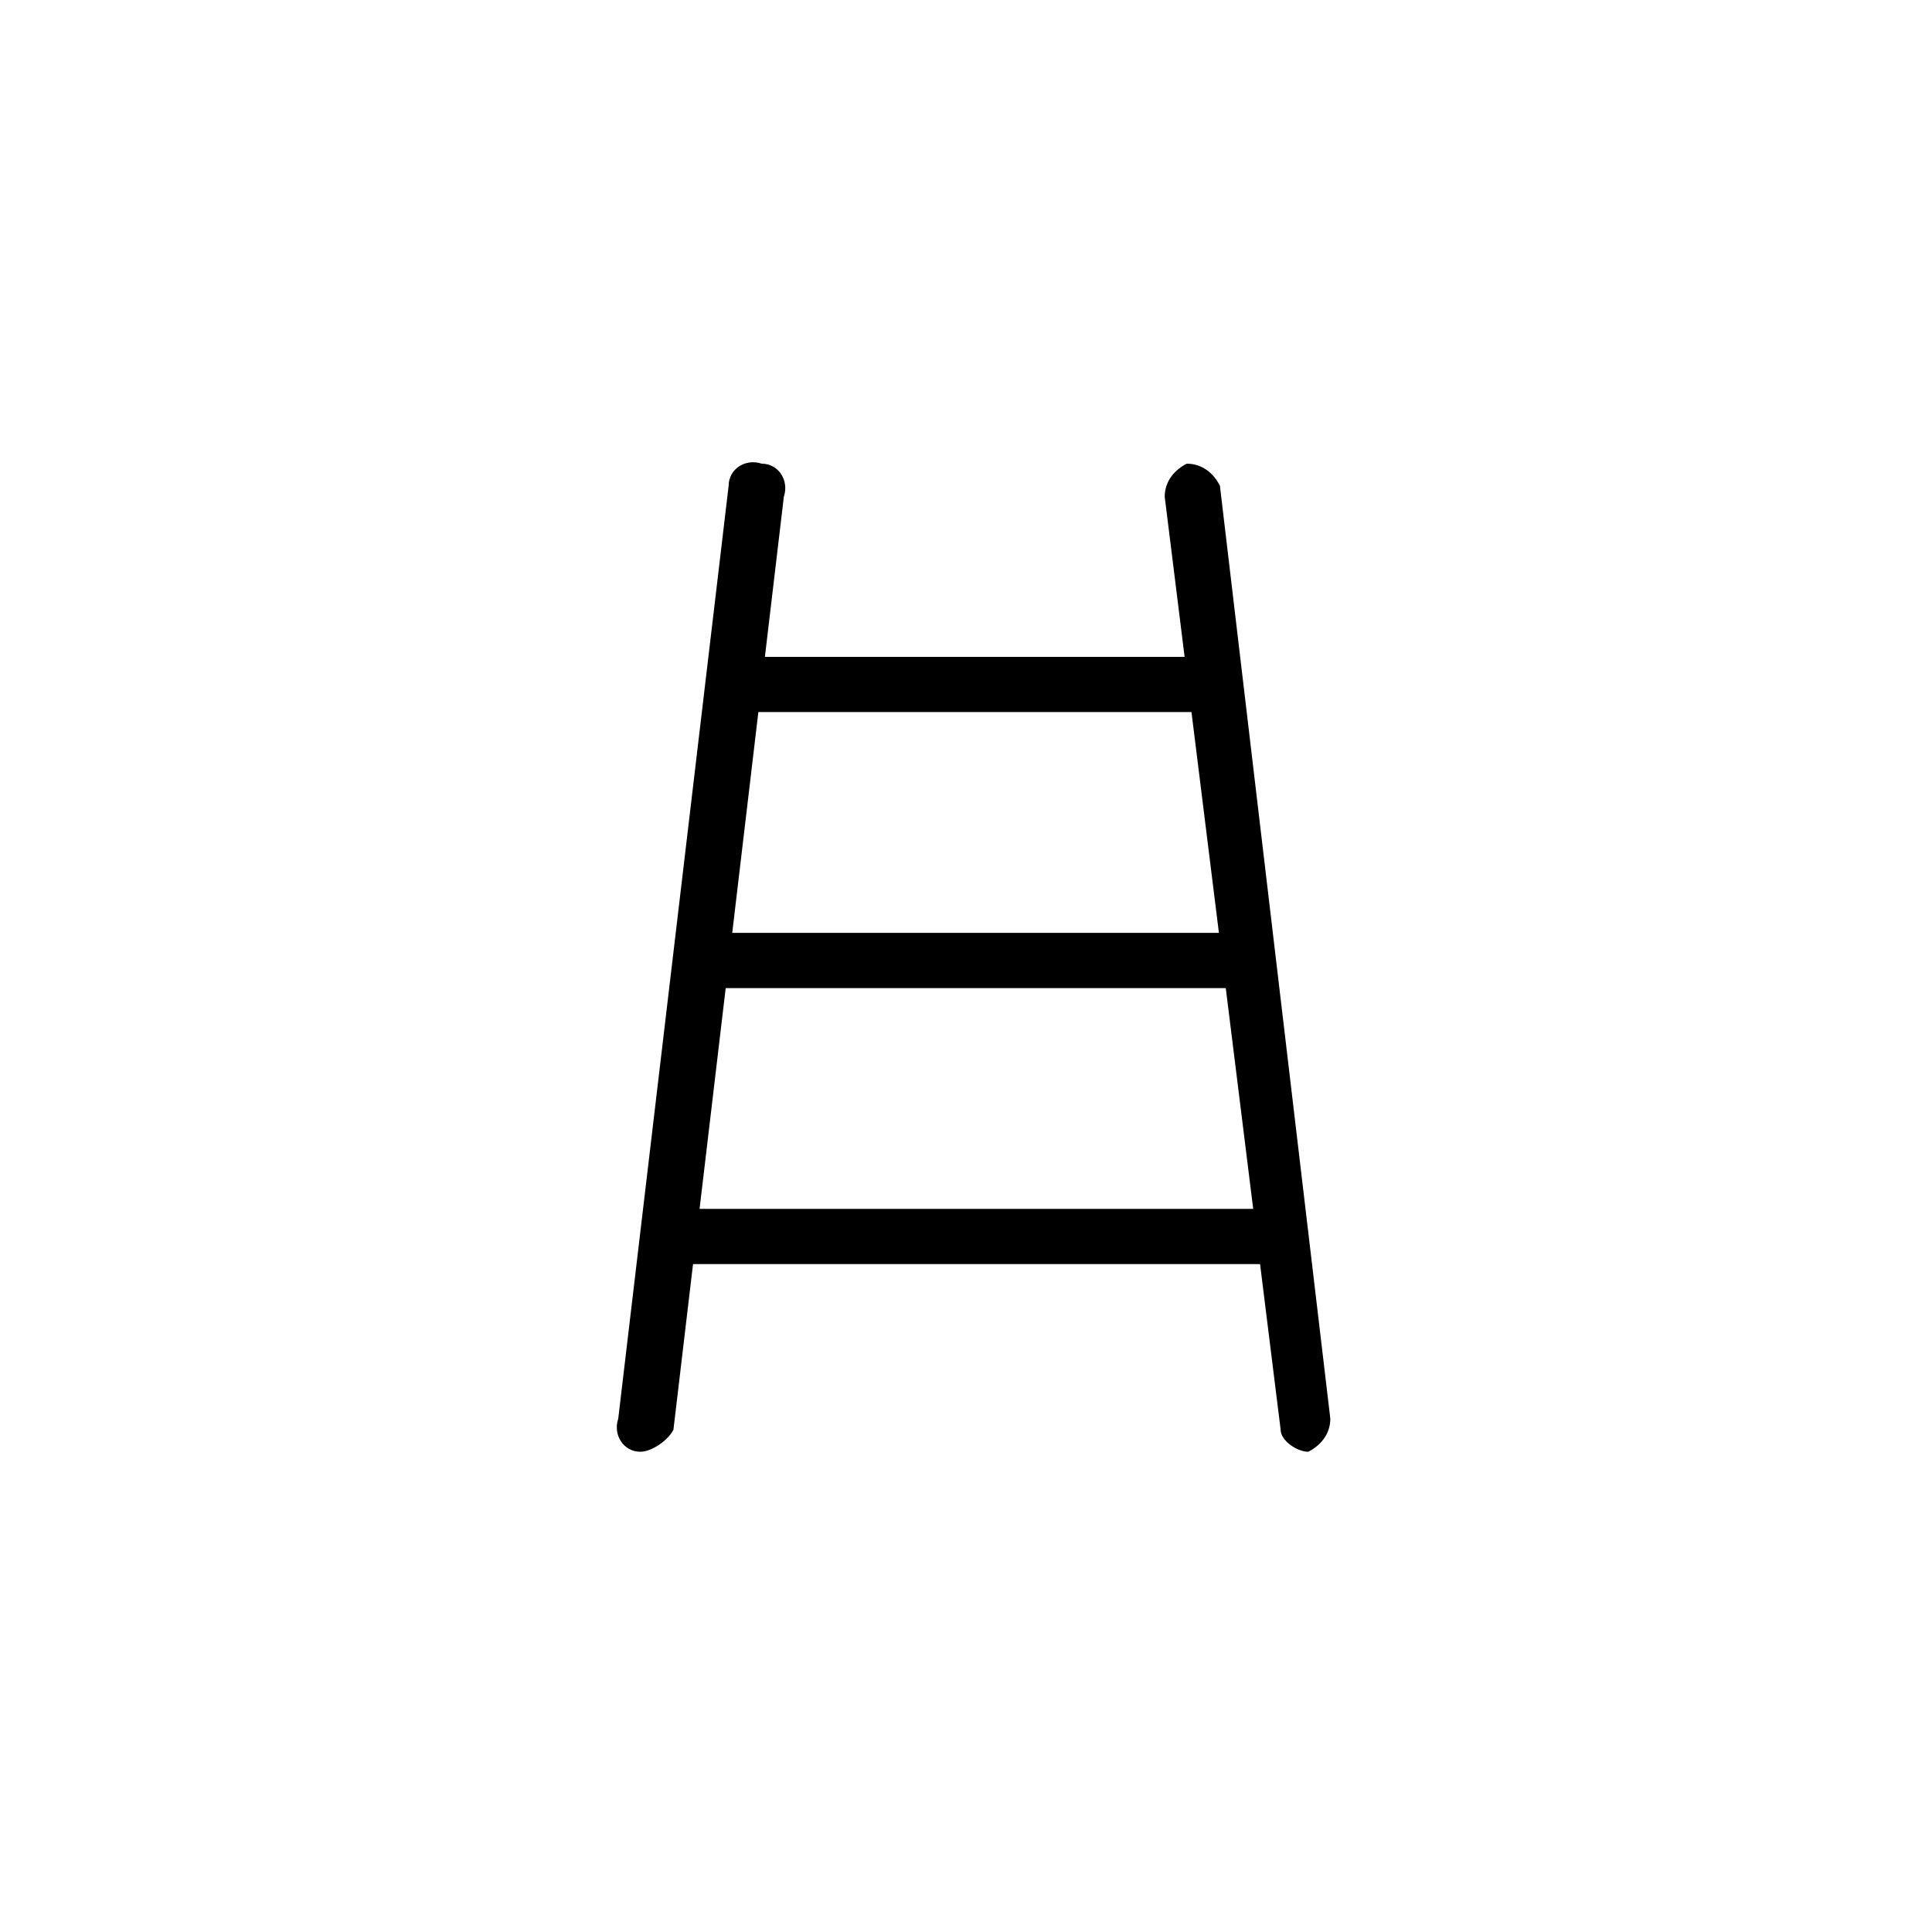 <?xml version="1.0" encoding="utf-8"?>
<!-- Generator: Adobe Illustrator 22.0.1, SVG Export Plug-In . SVG Version: 6.00 Build 0)  -->
<svg version="1.1" id="Layer_1" xmlns="http://www.w3.org/2000/svg" xmlns:xlink="http://www.w3.org/1999/xlink" x="0px" y="0px"
	 viewBox="0 0 35 35" style="enable-background:new 0 0 35 35;" xml:space="preserve">
<path d="M22.6,17.9h-9.8c-0.2,0-0.4-0.2-0.4-0.5s0.2-0.5,0.4-0.5h9.7c0.2,0,0.4,0.2,0.4,0.5S22.7,17.9,22.6,17.9z"/>
<path d="M11.6,26.3c-0.3,0-0.5-0.3-0.4-0.6l2-16.9c0-0.3,0.3-0.5,0.6-0.4c0.3,0,0.5,0.3,0.4,0.6l-2,16.9
	C12.1,26.1,11.8,26.3,11.6,26.3z"/>
<path d="M23.2,25.9L21.1,9c0-0.3,0.2-0.5,0.4-0.6c0.3,0,0.5,0.2,0.6,0.4l2,16.9c0,0.3-0.2,0.5-0.4,0.6
	C23.5,26.3,23.2,26.1,23.2,25.9z"/>
<path d="M23.3,22.9H12.1c-0.2,0-0.4-0.2-0.4-0.5s0.2-0.5,0.4-0.5h11.2c0.2,0,0.4,0.2,0.4,0.5S23.6,22.9,23.3,22.9z"/>
<path d="M22,12.9h-8.7c-0.2,0-0.3-0.2-0.3-0.5s0.1-0.5,0.3-0.5H22c0.2,0,0.3,0.2,0.3,0.5S22.1,12.9,22,12.9z"/>
</svg>
